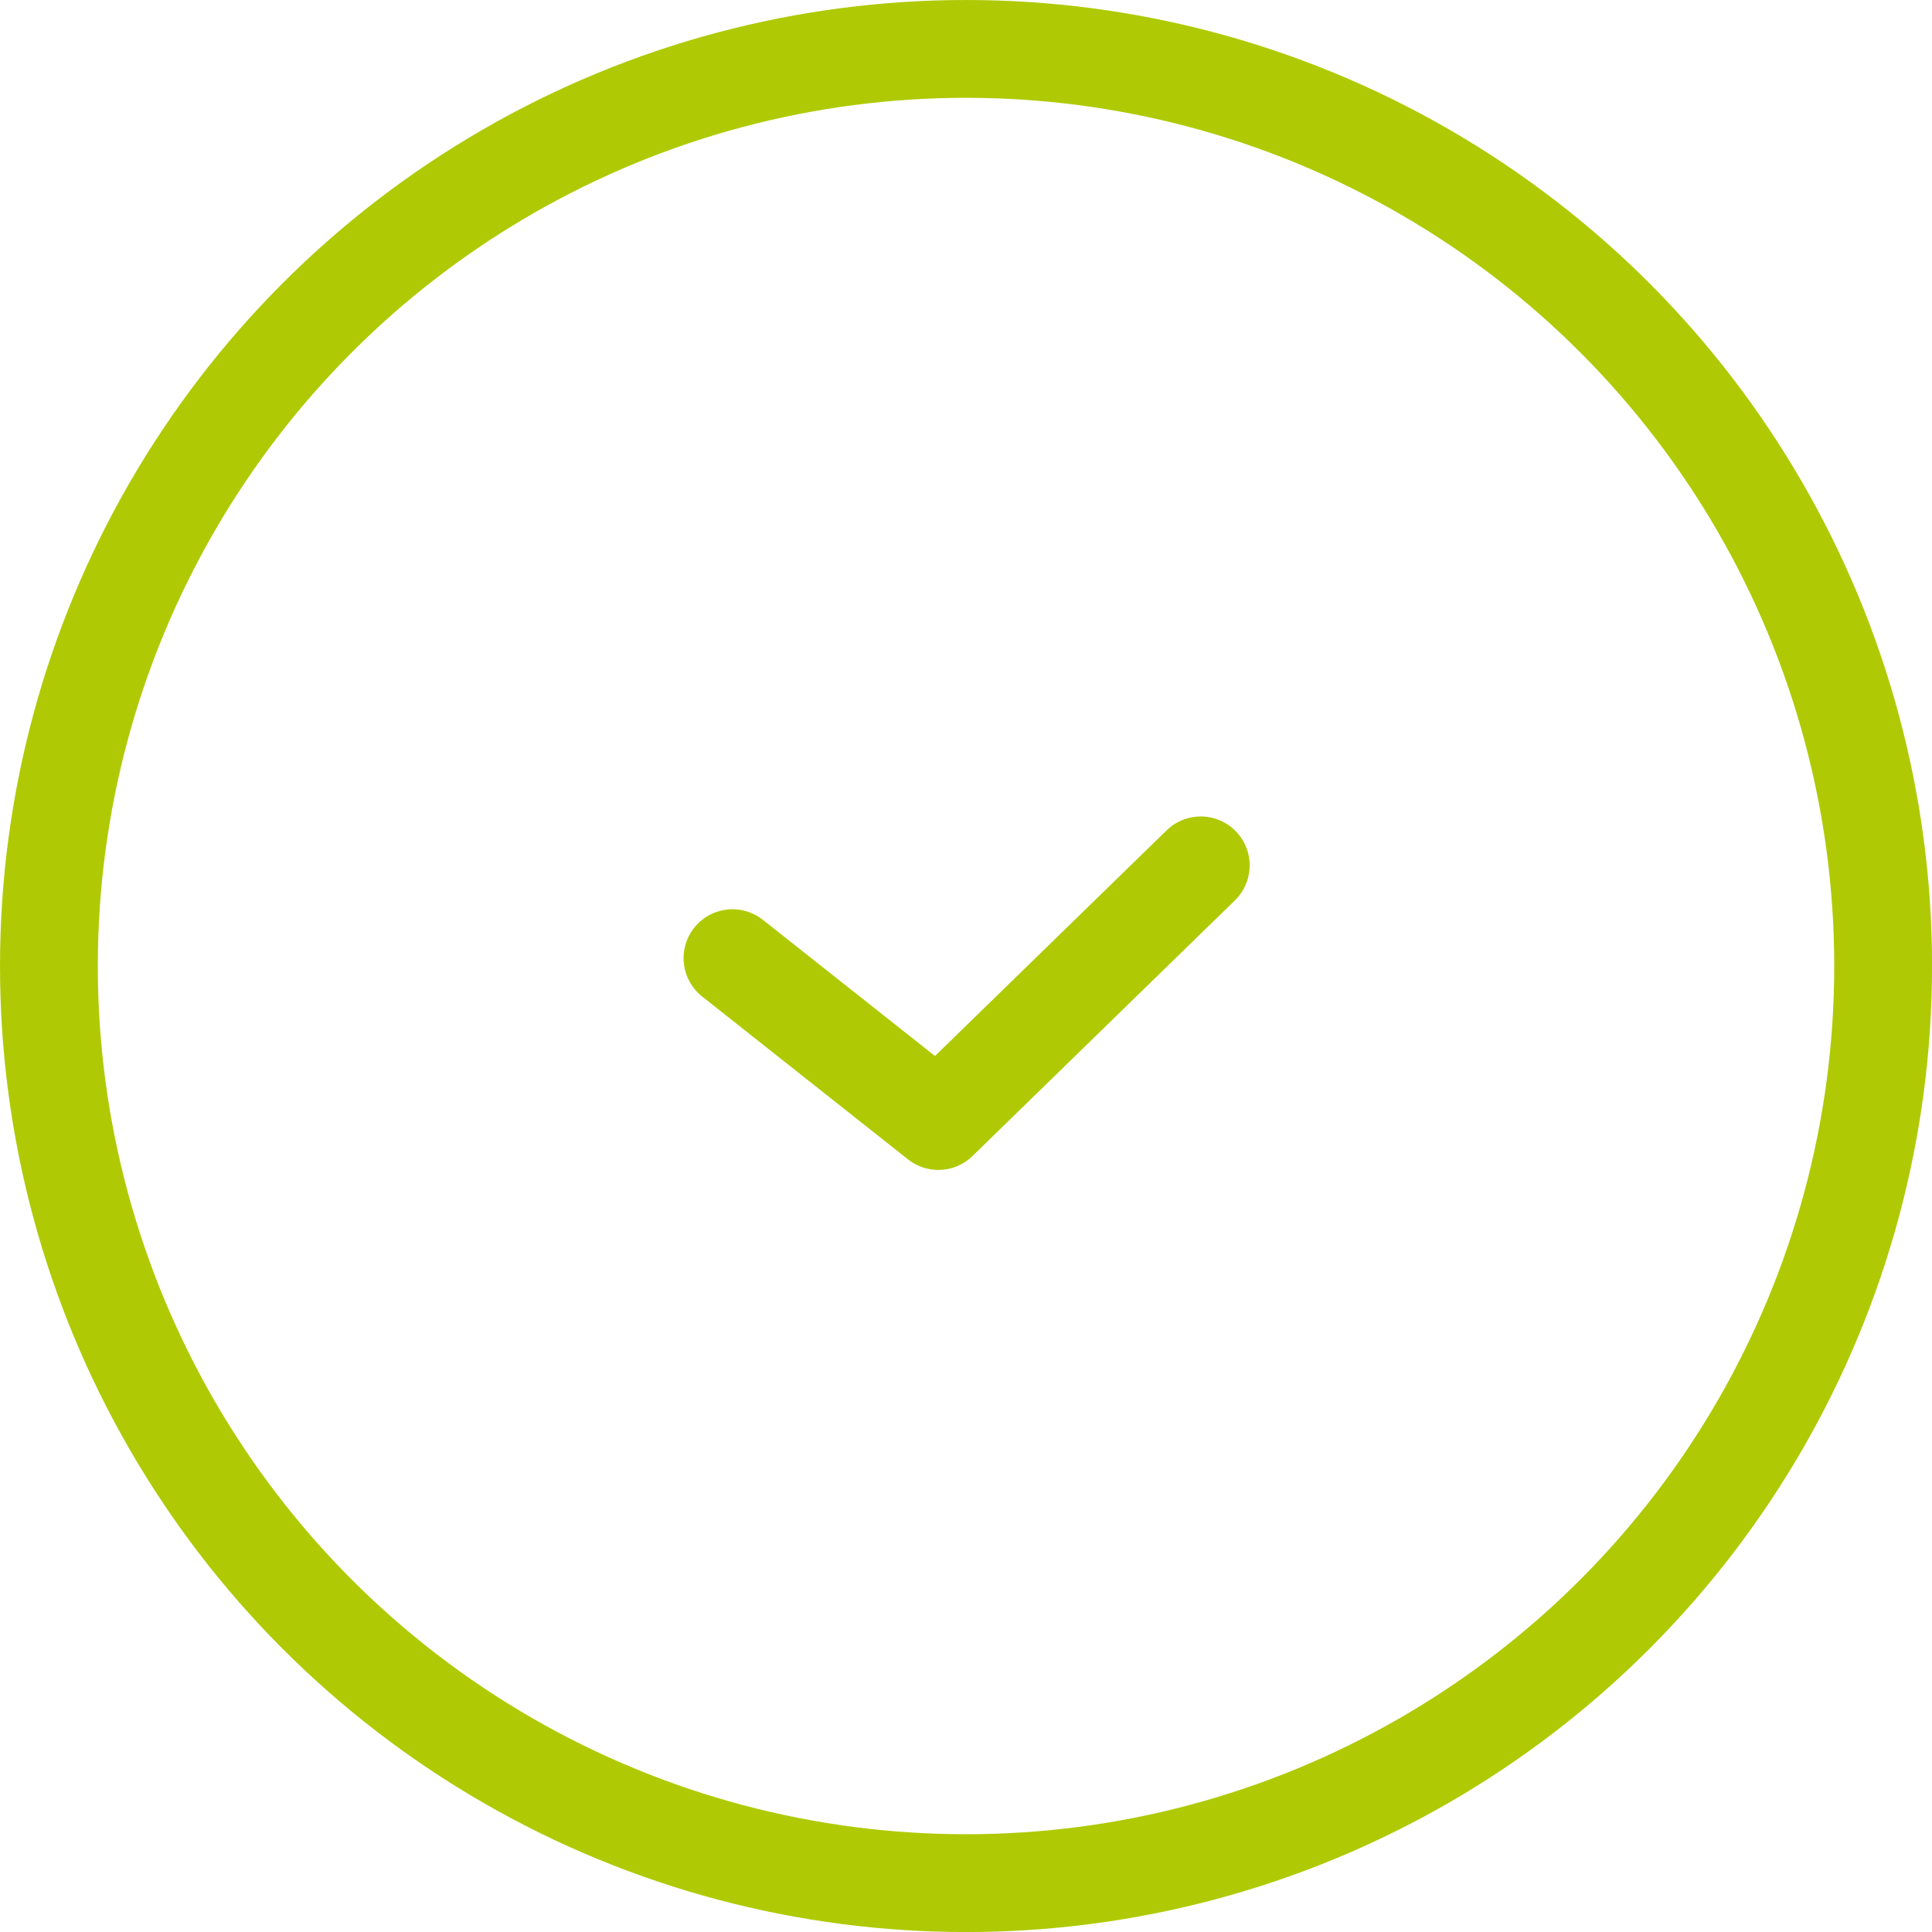 <svg xmlns="http://www.w3.org/2000/svg" width="39.501" height="39.501" viewBox="0 0 39.501 39.501">
  <g id="icon_instock" transform="translate(1 1)">
    <path id="Path_5949" data-name="Path 5949" d="M316.238,112.333l4.209,3.33,5.365-5.227" transform="translate(-302.262 -93.743)" fill="none" stroke="#afca05" stroke-linecap="round" stroke-linejoin="round" stroke-width="2"/>
    <circle id="Ellipse_135" data-name="Ellipse 135" cx="18.751" cy="18.751" r="18.751" fill="none" stroke="#afca05" stroke-linecap="round" stroke-linejoin="round" stroke-width="2"/>
  </g>
</svg>
